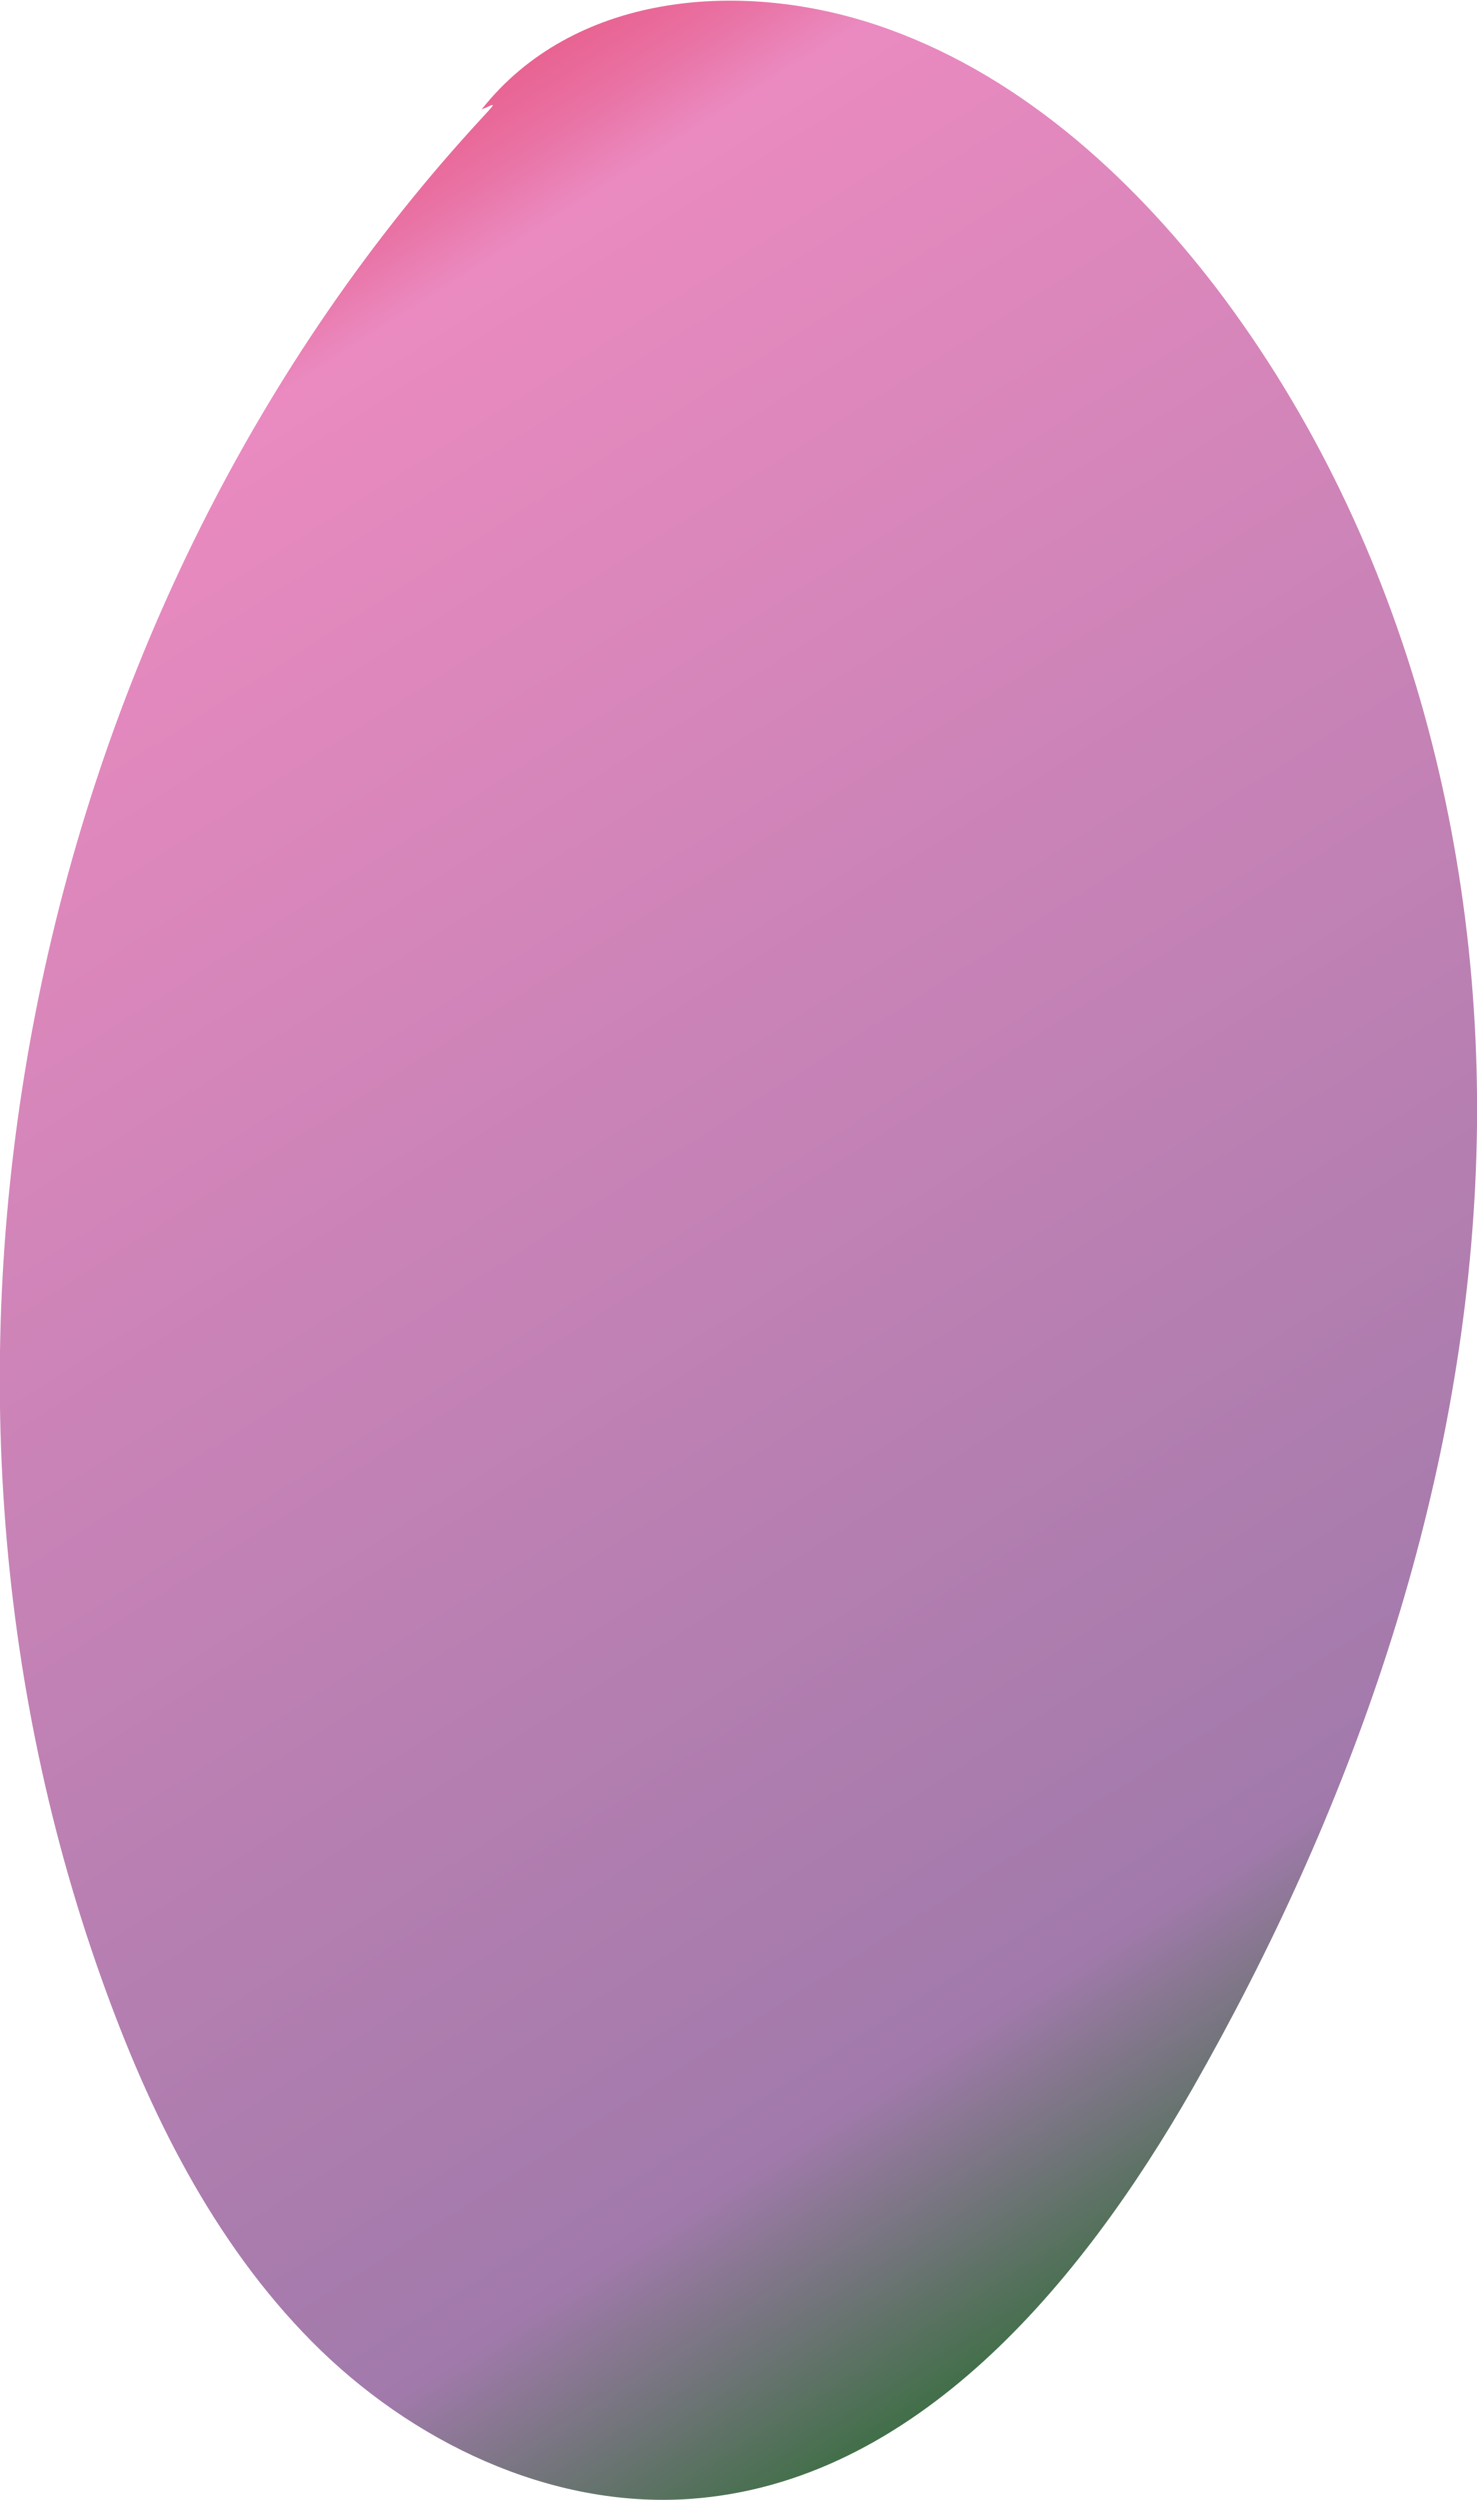 <svg xmlns="http://www.w3.org/2000/svg" xmlns:xlink="http://www.w3.org/1999/xlink" viewBox="0 0 119.59 202.29"><defs><style>.cls-1{fill:url(#New_swatch);}</style><linearGradient id="New_swatch" x1="113.58" y1="188.29" x2="3.07" y2="15.17" gradientUnits="userSpaceOnUse"><stop offset="0" stop-color="#05680a"/><stop offset="0.19" stop-color="#a17aab"/><stop offset="0.88" stop-color="#ea8ac0"/><stop offset="0.91" stop-color="#e972a4"/><stop offset="0.97" stop-color="#e7517c"/><stop offset="1" stop-color="#e6446d"/></linearGradient></defs><g id="Layer_2" data-name="Layer 2"><g id="Layer_3" data-name="Layer 3"><path class="cls-1" d="M39.09,9.47c-36.61,39.59-49,100-30.83,150.76,3.83,10.72,9,21.19,17,29.26S44.52,203,55.87,202.21C74.09,200.93,87.5,184.84,96.56,169c12.75-22.34,21.59-47.27,22.88-73s-5.36-52.17-20.92-72.65C91.36,14,82.12,5.72,70.91,2S46.36-.46,39,8.85C39.84,8.55,40.47,8,39.09,9.47Z"/></g></g></svg>